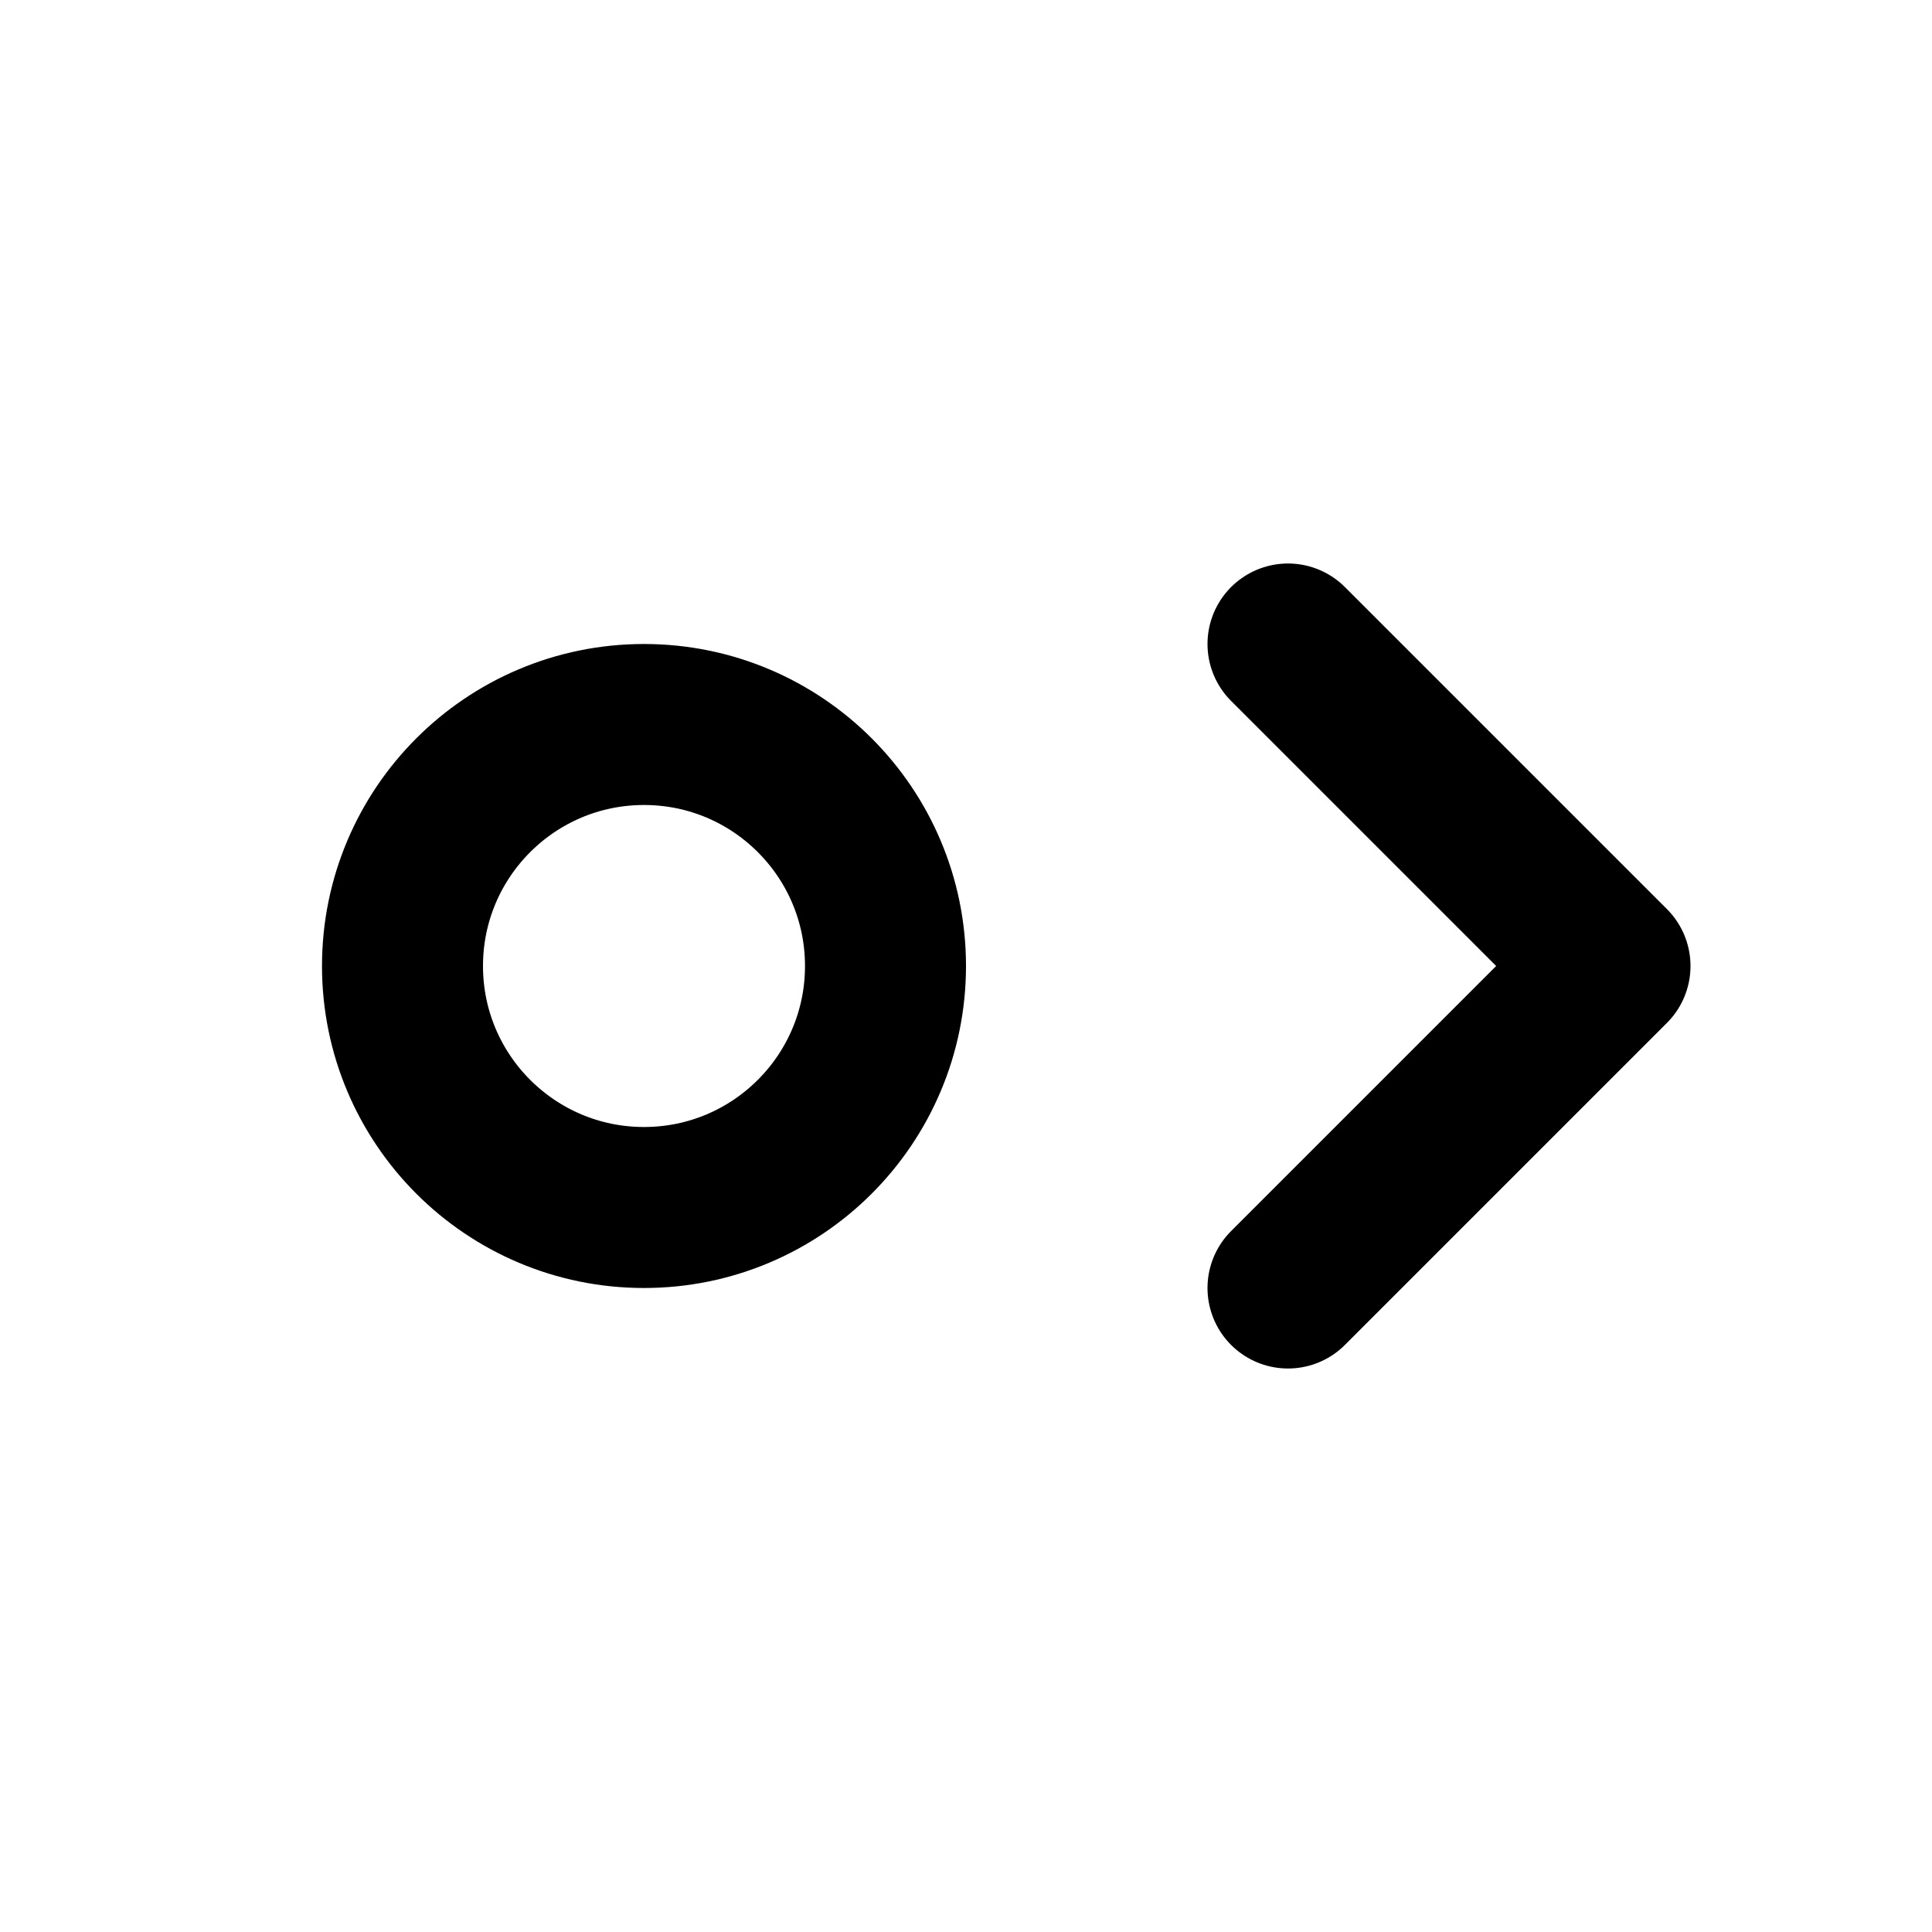 <?xml version="1.0" encoding="UTF-8"?>
<svg width="24" height="24" viewBox="0 0 24 24" fill="none" xmlns="http://www.w3.org/2000/svg">
  <!-- Two well-spaced pictogram-style icons -->
  <circle cx="8" cy="12" r="3" stroke="currentColor" stroke-width="2"/>
  <path d="M16 8l4 4-4 4" stroke="currentColor" stroke-width="2" stroke-linecap="round" stroke-linejoin="round"/>
</svg> 